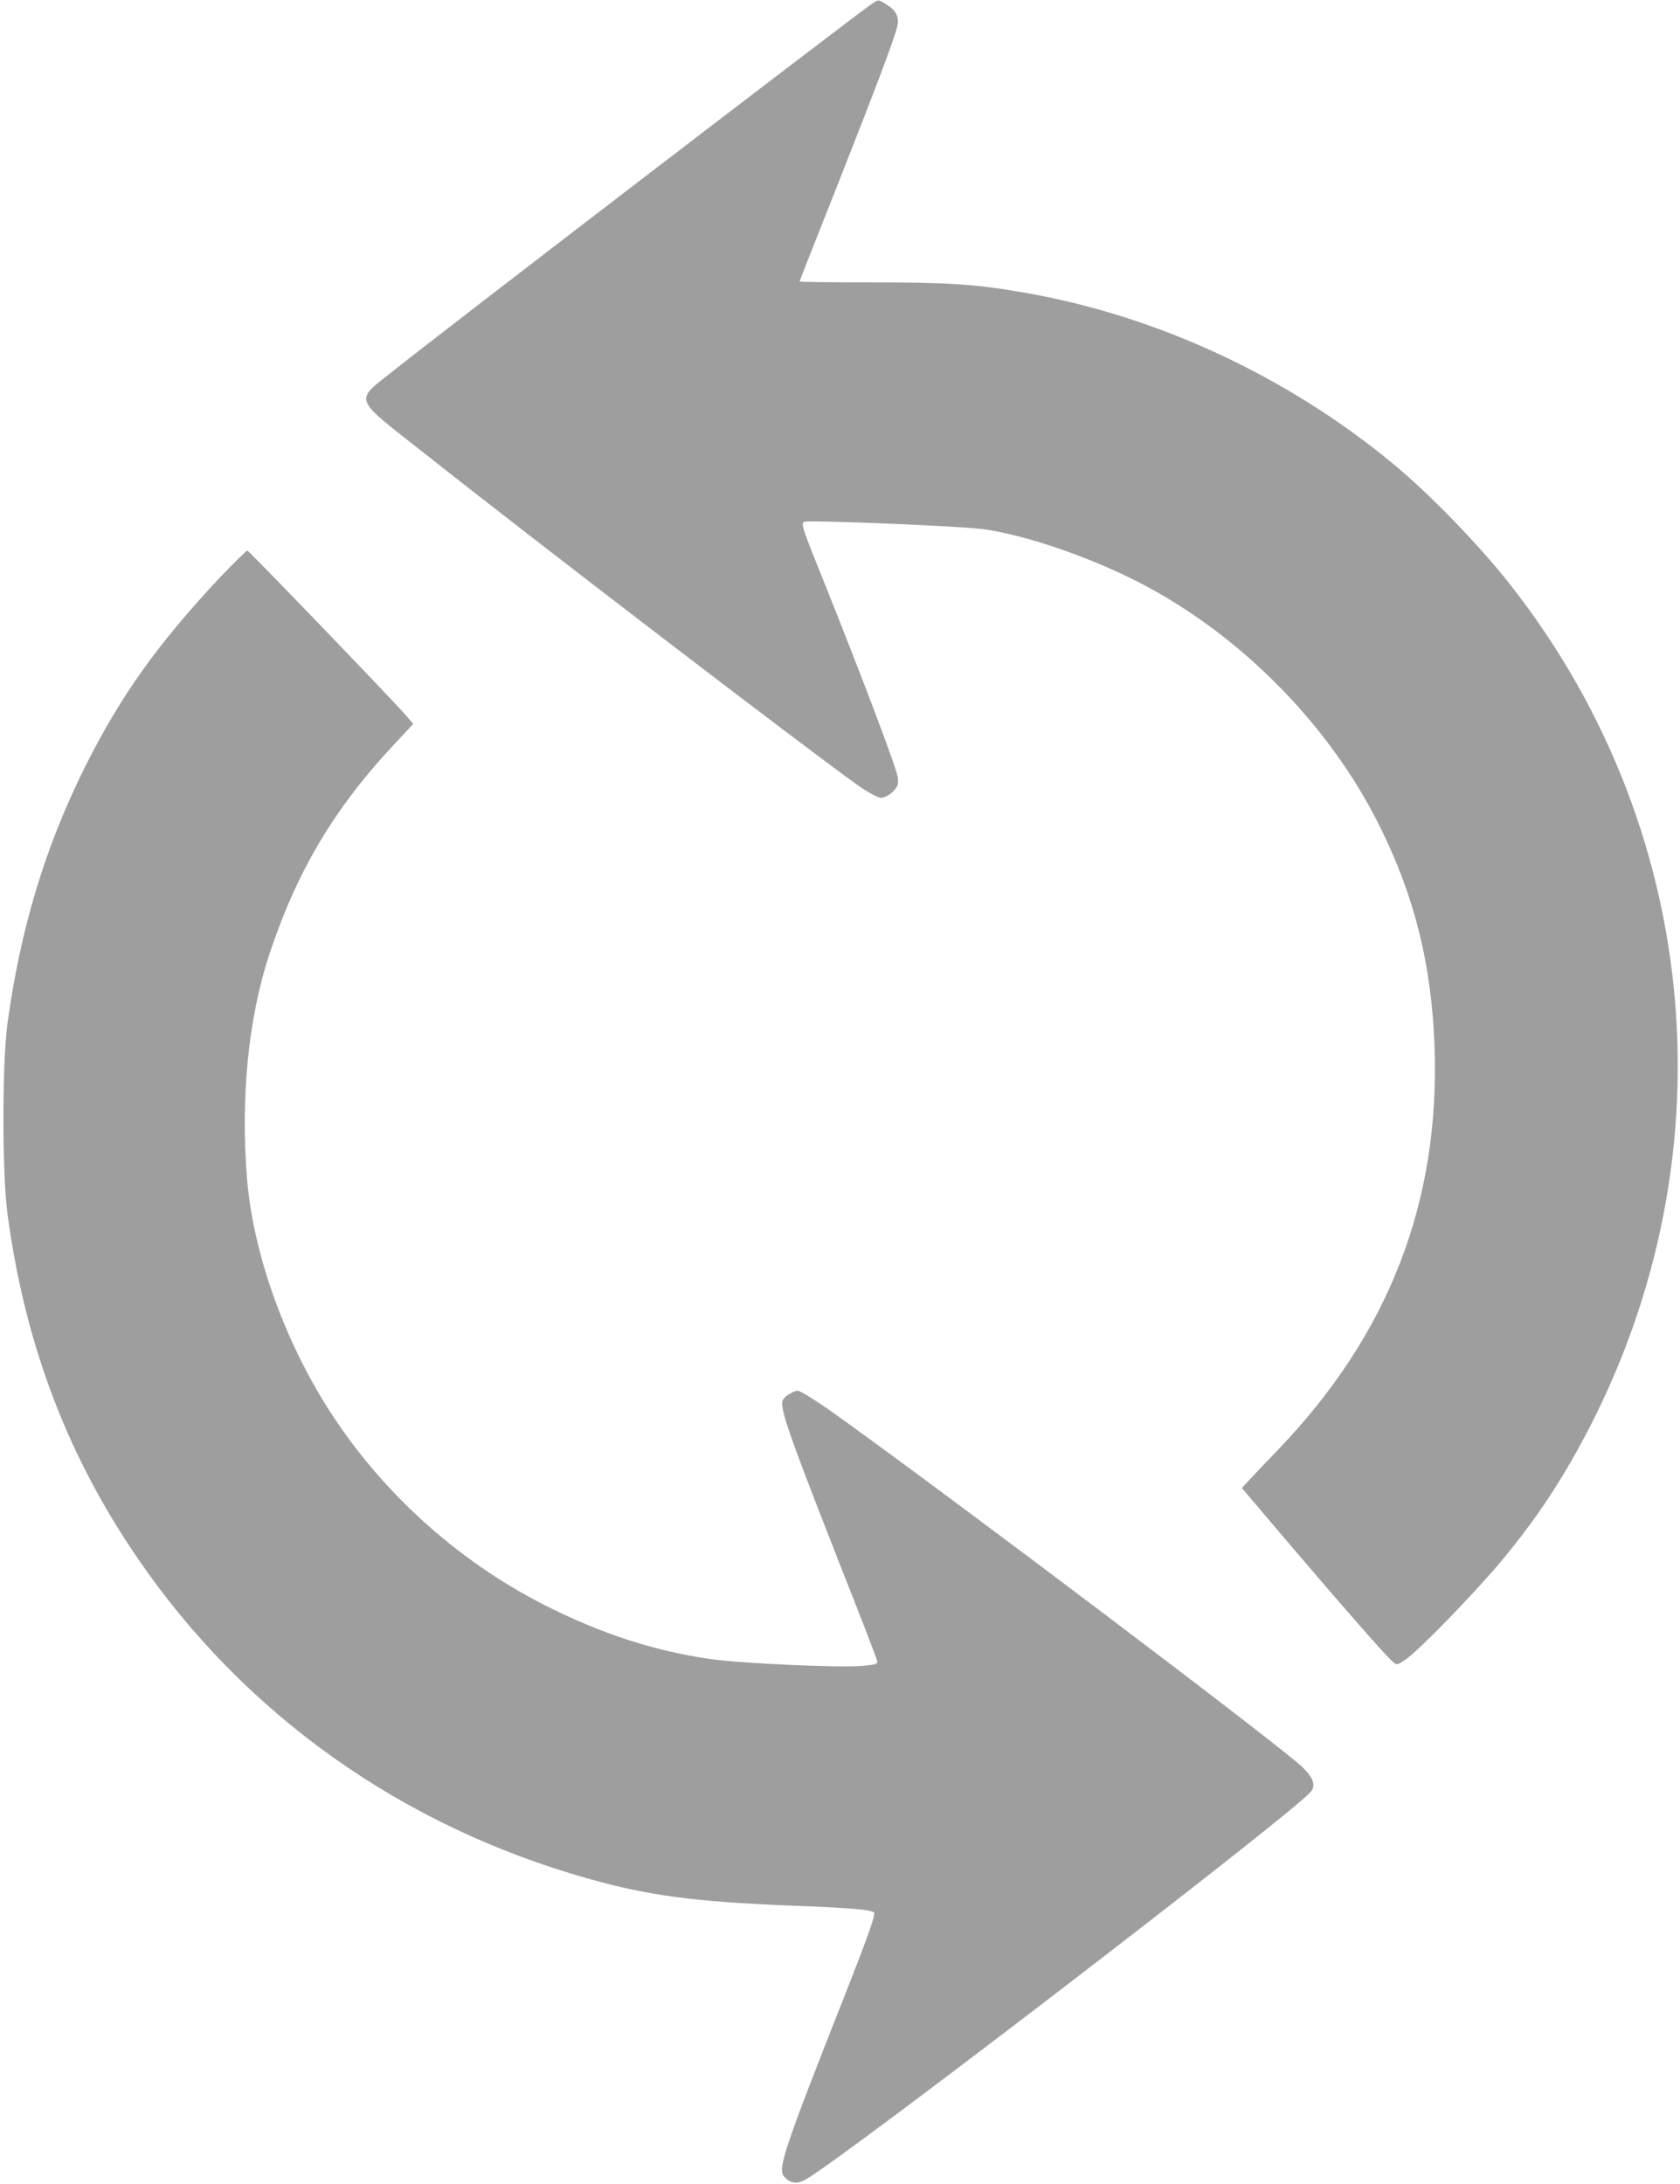 <svg width="10" height="13" viewBox="0 0 10 13" fill="none" xmlns="http://www.w3.org/2000/svg">
<g clip-path="url(#clip0_171_306)">
<path d="M5.181 0.029C4.964 0.187 2.65 1.961 2.344 2.205C2.107 2.394 2.092 2.357 2.531 2.702C3.213 3.242 4.762 4.427 5.096 4.667C5.163 4.715 5.225 4.749 5.245 4.749C5.262 4.749 5.294 4.733 5.314 4.713C5.344 4.683 5.349 4.668 5.344 4.628C5.337 4.573 5.14 4.053 4.92 3.502C4.771 3.133 4.763 3.111 4.791 3.105C4.854 3.096 5.739 3.132 5.862 3.151C6.088 3.184 6.416 3.292 6.698 3.426C7.334 3.729 7.901 4.287 8.214 4.921C8.421 5.338 8.521 5.743 8.539 6.228C8.572 7.155 8.267 7.942 7.608 8.629C7.537 8.702 7.461 8.783 7.436 8.81L7.392 8.857L7.695 9.214C8.027 9.603 8.242 9.848 8.287 9.888C8.314 9.913 8.316 9.913 8.368 9.877C8.447 9.823 8.77 9.49 8.935 9.294C9.096 9.1 9.223 8.921 9.345 8.71C10.314 7.037 10.177 4.993 8.991 3.482C8.806 3.246 8.508 2.938 8.289 2.758C7.656 2.235 6.873 1.873 6.08 1.739C5.8 1.691 5.643 1.681 5.198 1.681C4.956 1.681 4.759 1.679 4.759 1.675C4.759 1.673 4.858 1.422 4.979 1.117C5.213 0.524 5.329 0.218 5.342 0.151C5.353 0.1 5.332 0.06 5.277 0.027C5.225 -0.005 5.23 -0.005 5.181 0.029ZM1.314 3.432C0.941 3.83 0.721 4.136 0.507 4.563C0.269 5.04 0.122 5.526 0.044 6.095C0.012 6.341 0.012 6.992 0.046 7.236C0.15 8.003 0.4 8.662 0.817 9.272C1.453 10.204 2.392 10.871 3.504 11.183C3.862 11.284 4.134 11.319 4.686 11.342C5.055 11.356 5.174 11.366 5.201 11.382C5.215 11.391 5.174 11.508 5.015 11.911C4.671 12.783 4.628 12.91 4.666 12.954C4.702 12.997 4.745 13.003 4.798 12.972C5.055 12.821 7.663 10.819 7.8 10.668C7.834 10.63 7.82 10.584 7.753 10.519C7.616 10.388 5.691 8.933 4.965 8.413C4.861 8.339 4.763 8.278 4.749 8.278C4.735 8.278 4.707 8.291 4.687 8.305C4.654 8.331 4.651 8.34 4.66 8.389C4.673 8.467 4.753 8.685 4.997 9.306C5.115 9.604 5.215 9.863 5.219 9.879C5.227 9.905 5.223 9.908 5.131 9.916C4.999 9.928 4.401 9.901 4.226 9.875C3.89 9.826 3.582 9.725 3.249 9.558C2.711 9.286 2.245 8.859 1.932 8.351C1.678 7.939 1.507 7.446 1.471 7.023C1.431 6.54 1.477 6.065 1.602 5.684C1.765 5.191 1.985 4.817 2.345 4.432L2.46 4.309L2.412 4.253C2.294 4.122 1.481 3.277 1.472 3.277C1.467 3.277 1.396 3.347 1.314 3.432Z" fill="black" fill-opacity="0.38"/>
</g>
<defs>
<clipPath id="clip0_171_306">
<rect width="10" height="13" fill="white"/>
</clipPath>
</defs>
</svg>
